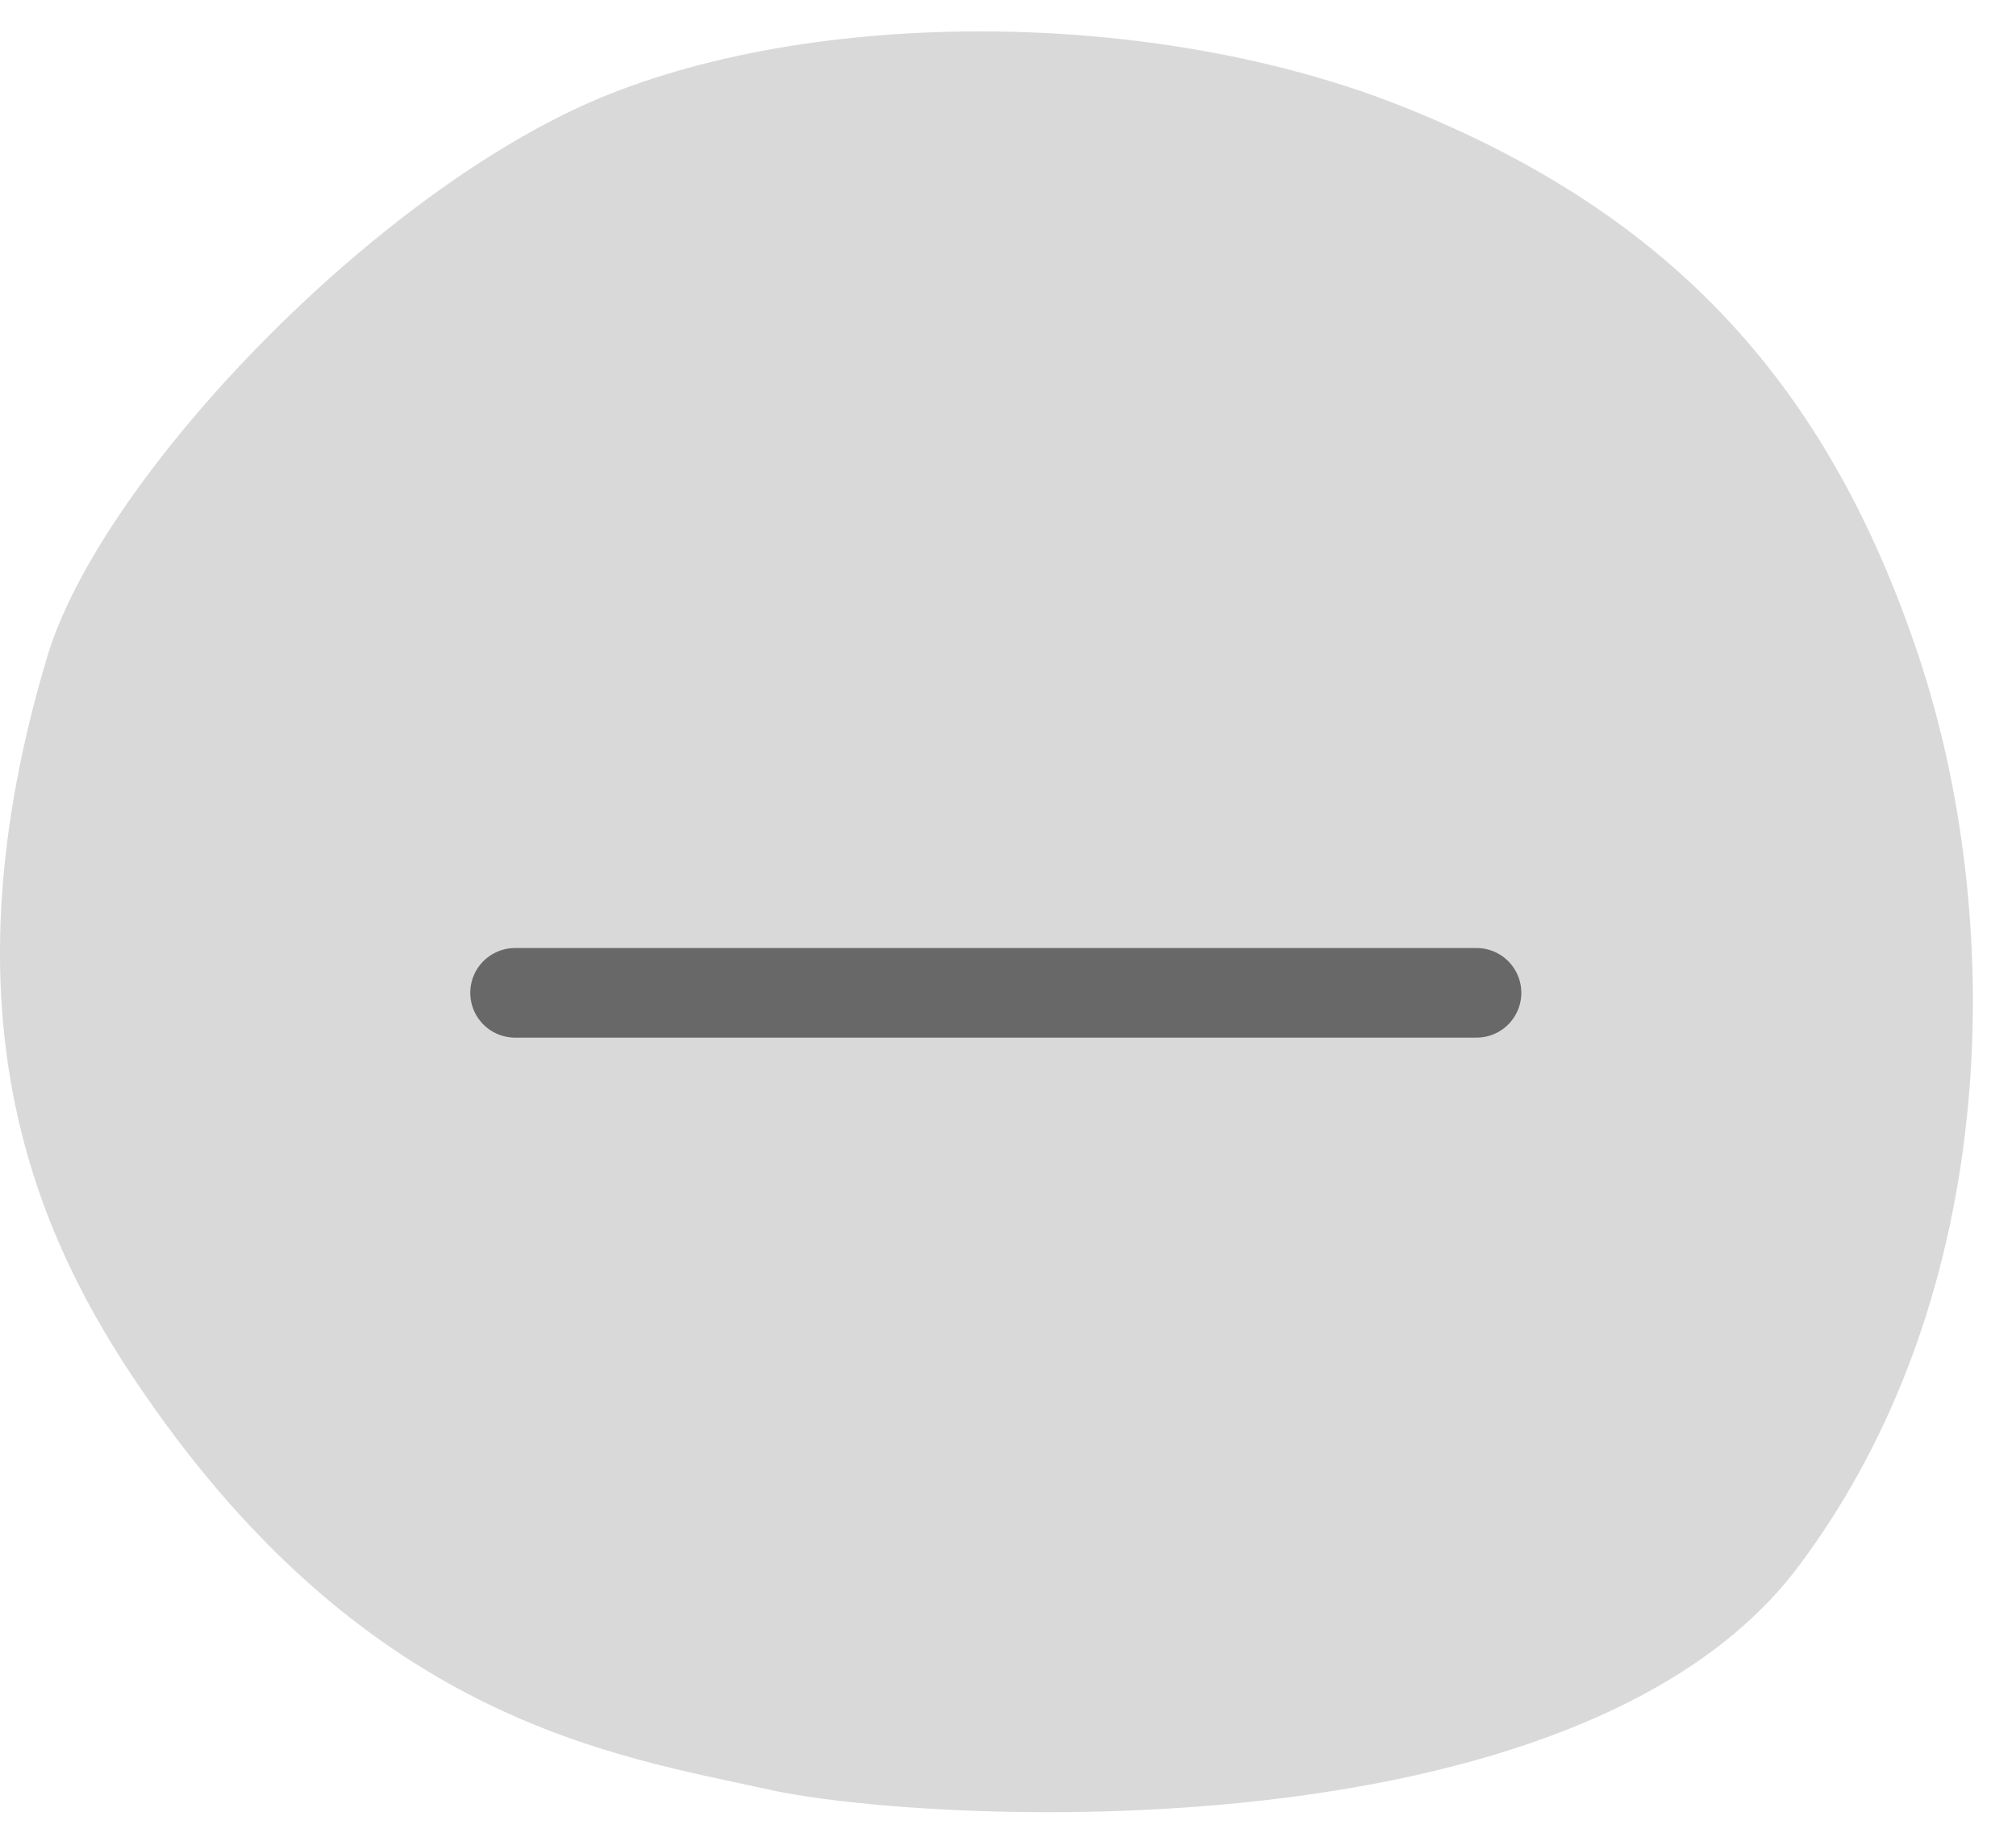 <svg width="45" height="41" viewBox="0 0 45 41" fill="none" xmlns="http://www.w3.org/2000/svg">
    <path d="M2.973 30.747C0.673 27.298 -1.285 22.455 1.057 14.651C2.206 10.819 7.955 4.687 12.937 2.388C17.705 0.187 25.583 0.089 31.332 2.388C37.381 4.807 40.83 8.655 42.829 14.651C44.745 20.4 44.745 28.831 40.146 34.962C35.23 41.516 20.601 40.711 17.152 39.944C13.703 39.178 8.083 38.413 2.973 30.747Z" fill="#D9D9D9"/>
    <path d="M11.497 22.161L32.958 22.161" stroke="#686868" stroke-width="2" stroke-linecap="round"/>
</svg>
